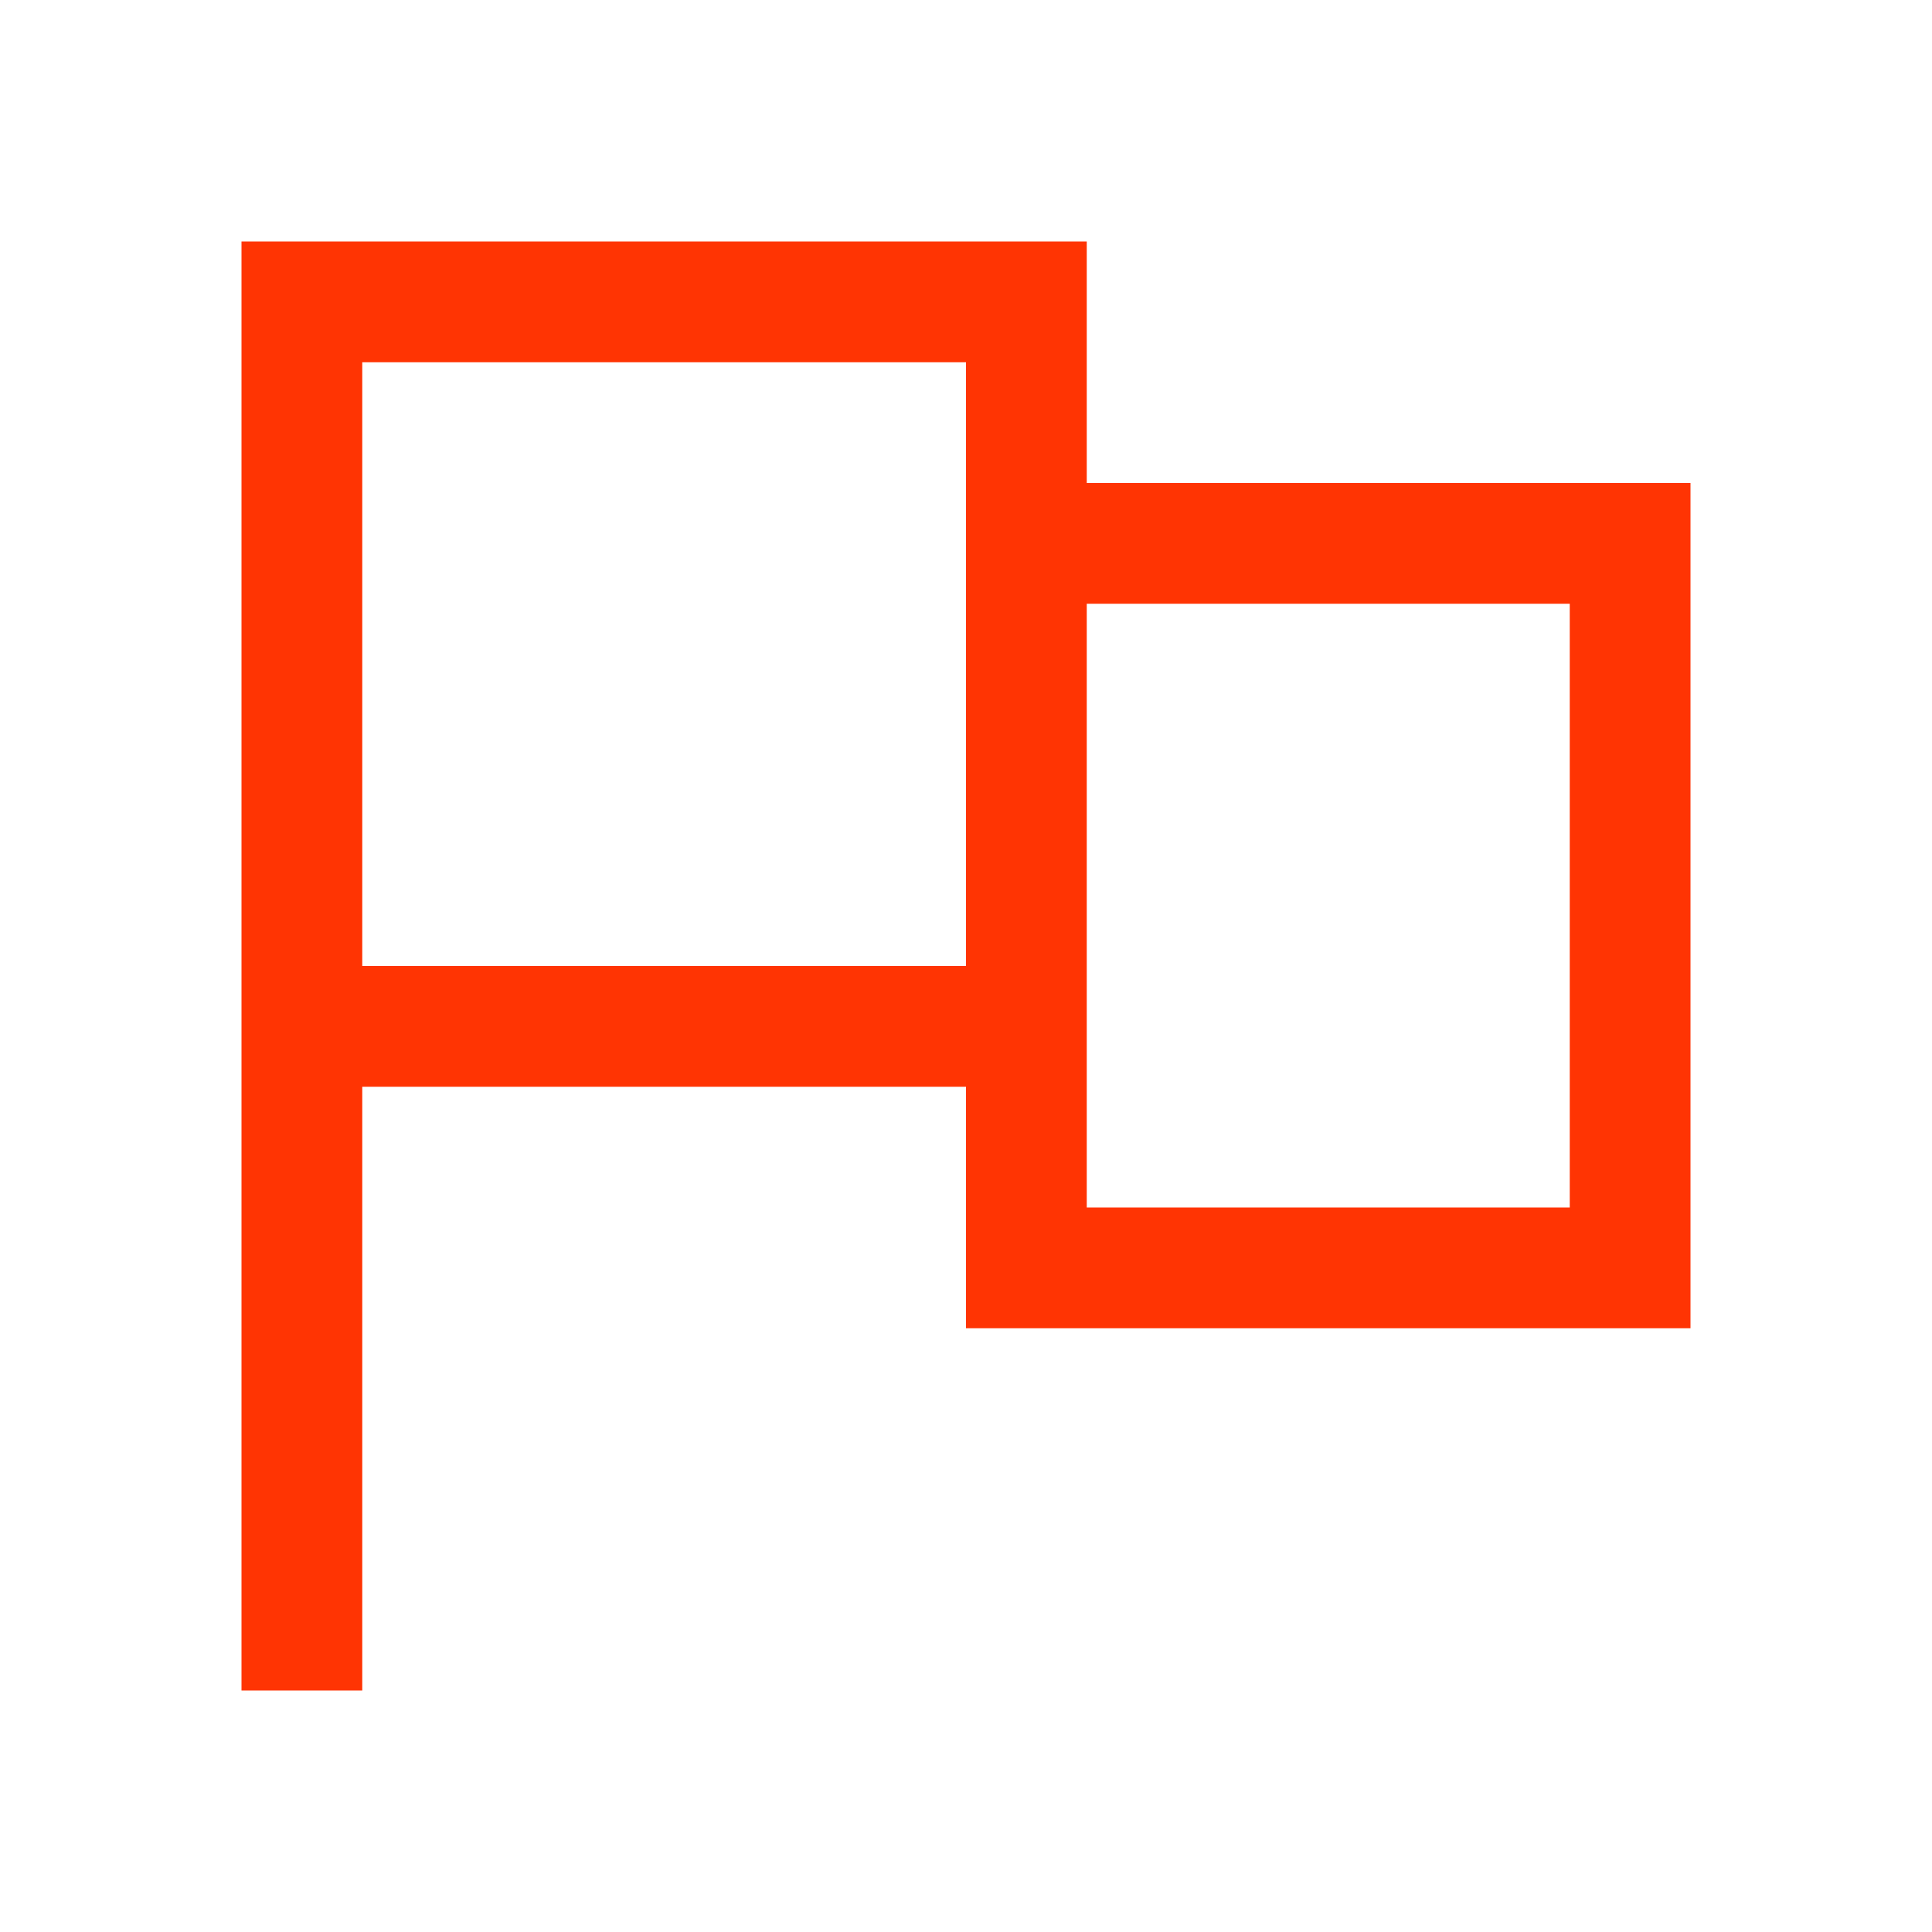 <svg xmlns="http://www.w3.org/2000/svg" viewBox="0 0 16 16">
  <defs id="defs3051">
    <style type="text/css" id="current-color-scheme">
      .ColorScheme-Text {
        color:#FF3403;
      }
      </style>
  </defs>
 <path style="fill:currentColor;fill-opacity:1;stroke:none" 
     d="M 2 2 L 2 9 L 2 14 L 3 14 L 3 9 L 8 9 L 8 11 L 14 11 L 14 4 L 9 4 L 9 2 L 6 2 L 3 2 L 2 2 z M 3 3 L 8 3 L 8 8 L 3 8 L 3 3 z M 9 5 L 13 5 L 13 10 L 9 10 L 9 5 z "
     class="ColorScheme-Text"
     />
</svg>
